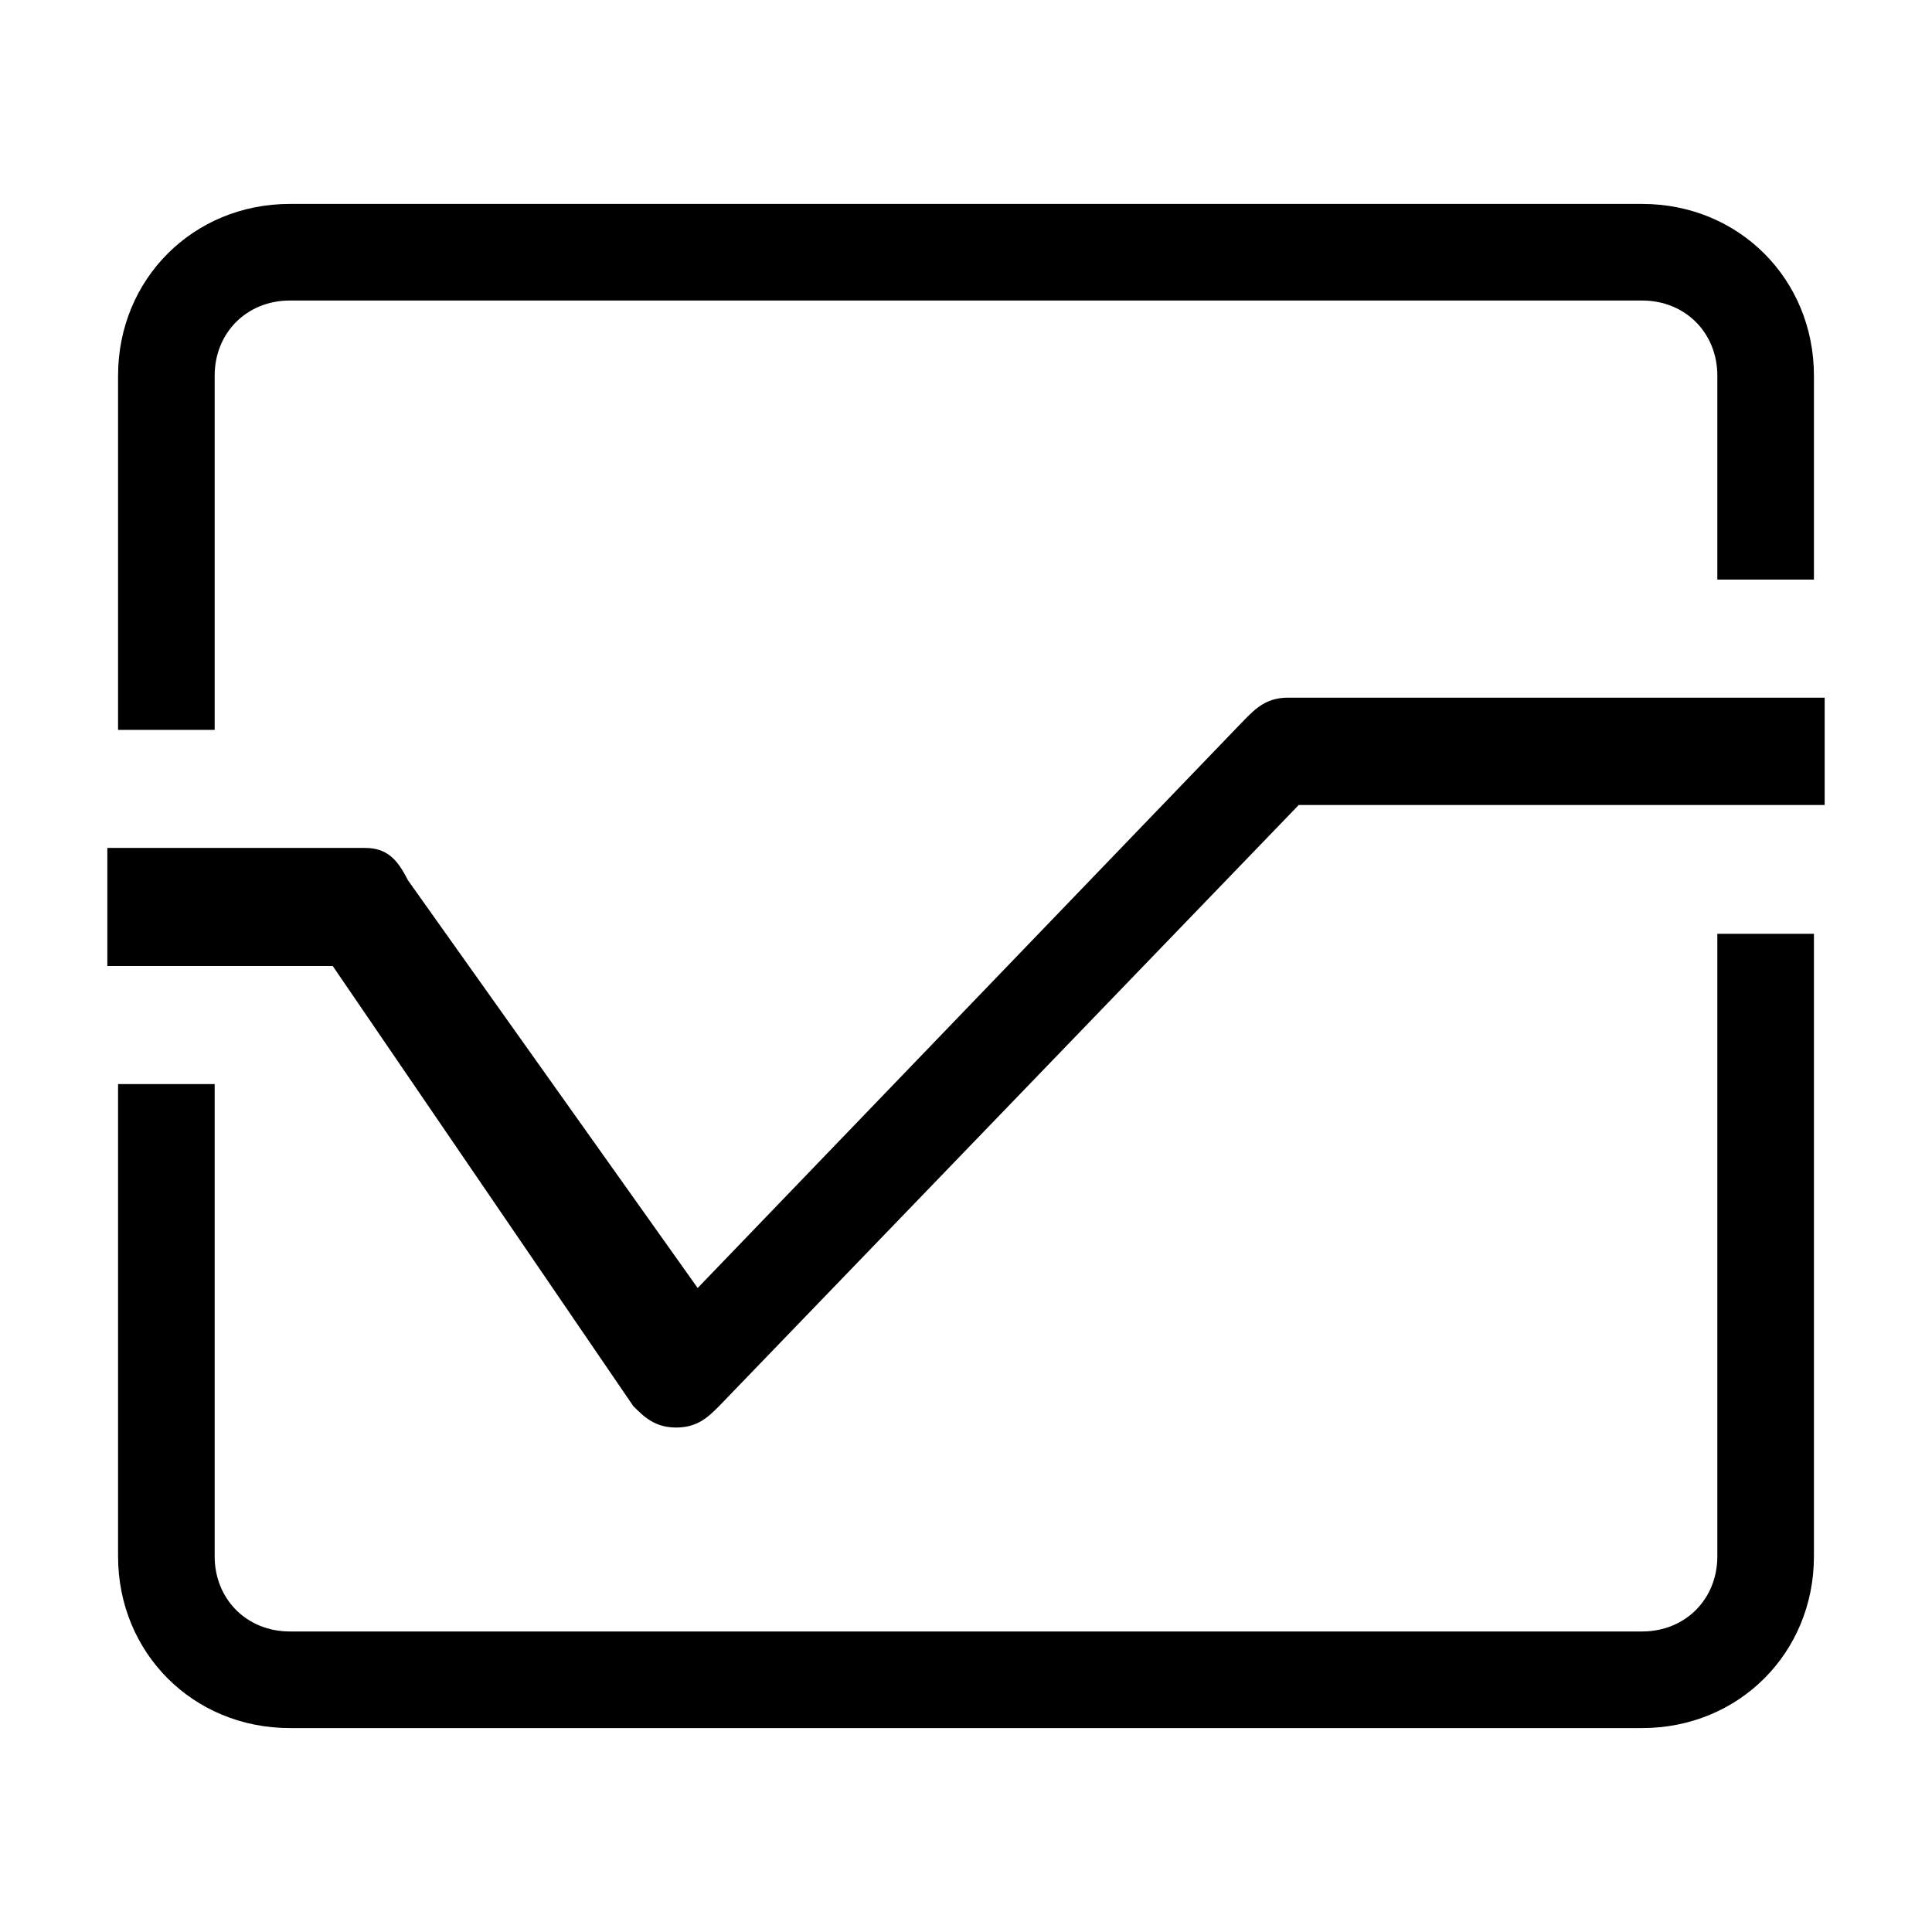 <?xml version="1.0" encoding="utf-8"?>
<!-- Generator: Adobe Illustrator 19.2.1, SVG Export Plug-In . SVG Version: 6.00 Build 0)  -->
<!DOCTYPE svg PUBLIC "-//W3C//DTD SVG 1.1//EN" "http://www.w3.org/Graphics/SVG/1.1/DTD/svg11.dtd">
<svg version="1.1" id="Layer_1" xmlns="http://www.w3.org/2000/svg" xmlns:xlink="http://www.w3.org/1999/xlink" x="0px" y="0px"
	 viewBox="0 0 18 18" style="enable-background:new 0 0 18 18;" xml:space="preserve">
<style type="text/css">
	.st0{}
</style>
<g>
	<path class="st0" d="M11.6,6.7L6.5,12L3.8,8.2C3.7,8,3.6,7.9,3.4,7.9H1V9h2.1l2.8,4.1c0.1,0.1,0.2,0.2,0.4,0.2l0,0
		c0.2,0,0.3-0.1,0.4-0.2l5.4-5.6H17v-1h-5C11.8,6.5,11.7,6.6,11.6,6.7z"/>
	<g>
		<path class="st0" d="M16,8.7v5.8c0,0.4-0.3,0.7-0.7,0.7H2.7c-0.4,0-0.7-0.3-0.7-0.7v-4.4H1.1v4.4c0,0.9,0.7,1.6,1.6,1.6h12.6
			c0.9,0,1.6-0.7,1.6-1.6V8.7H16z"/>
		<path class="st0" d="M2,6.8V3.5c0-0.4,0.3-0.7,0.7-0.7h12.6c0.4,0,0.7,0.3,0.7,0.7v1.9h0.9V3.5c0-0.9-0.7-1.6-1.6-1.6H2.7
			c-0.9,0-1.6,0.7-1.6,1.6v3.3H2z"/>
	</g>
</g>
</svg>
